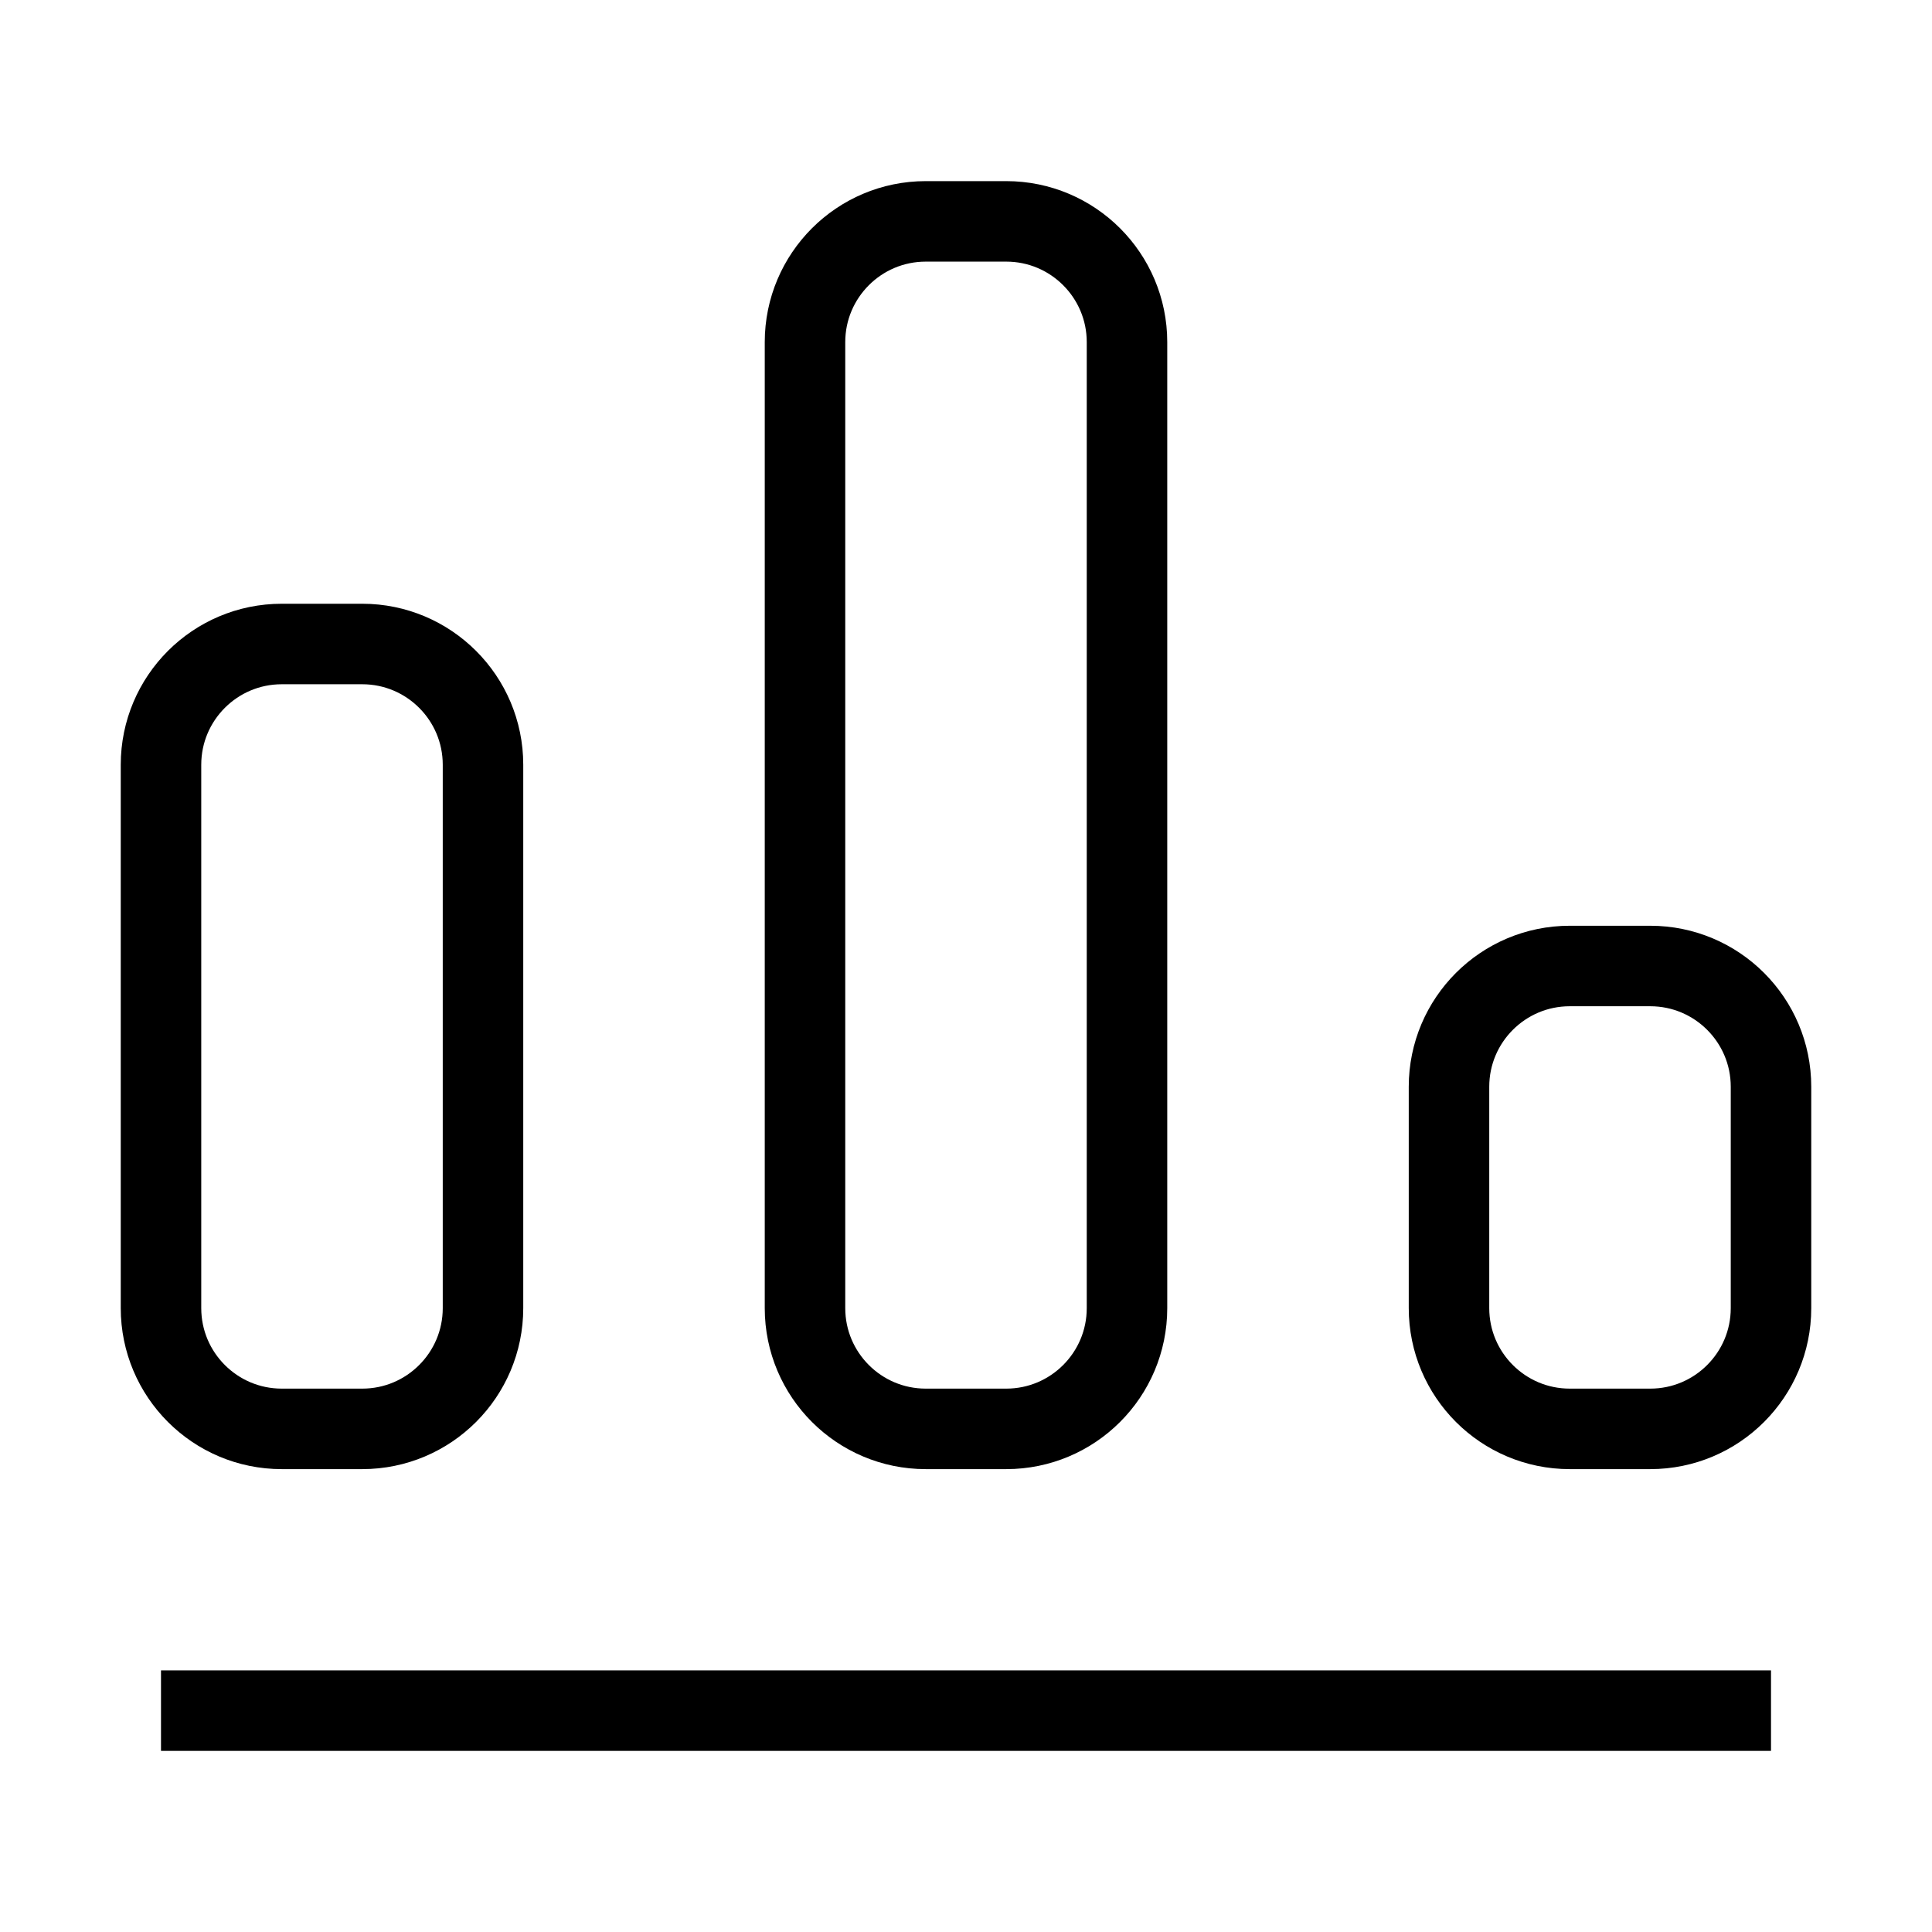<svg xmlns="http://www.w3.org/2000/svg"   fill="none" viewBox="0 0 24 24">
  <path stroke="currentColor" strokeLinejoin="round" strokeWidth="2" d="M10 4.25C10 3.422 10.672 2.75 11.5 2.75H12.5C13.328 2.75 14 3.422 14 4.25V16.25C14 17.078 13.328 17.75 12.5 17.75H11.5C10.672 17.75 10 17.078 10 16.25V4.25Z"/>
  <path stroke="currentColor" strokeLinejoin="round" strokeWidth="2" d="M2 9.5C2 8.672 2.672 8 3.5 8H4.5C5.328 8 6 8.672 6 9.5V16.25C6 17.078 5.328 17.75 4.5 17.75H3.5C2.672 17.75 2 17.078 2 16.25L2 9.5Z"/>
  <path stroke="currentColor" strokeLinejoin="round" strokeWidth="2" d="M18 13.5C18 12.672 18.672 12 19.5 12H20.5C21.328 12 22 12.672 22 13.5V16.25C22 17.078 21.328 17.75 20.5 17.75H19.5C18.672 17.75 18 17.078 18 16.25V13.5Z"/>
  <path stroke="currentColor" strokeLinecap="round" strokeLinejoin="round" strokeWidth="2" d="M2 21.25L22 21.25"/>
</svg>
